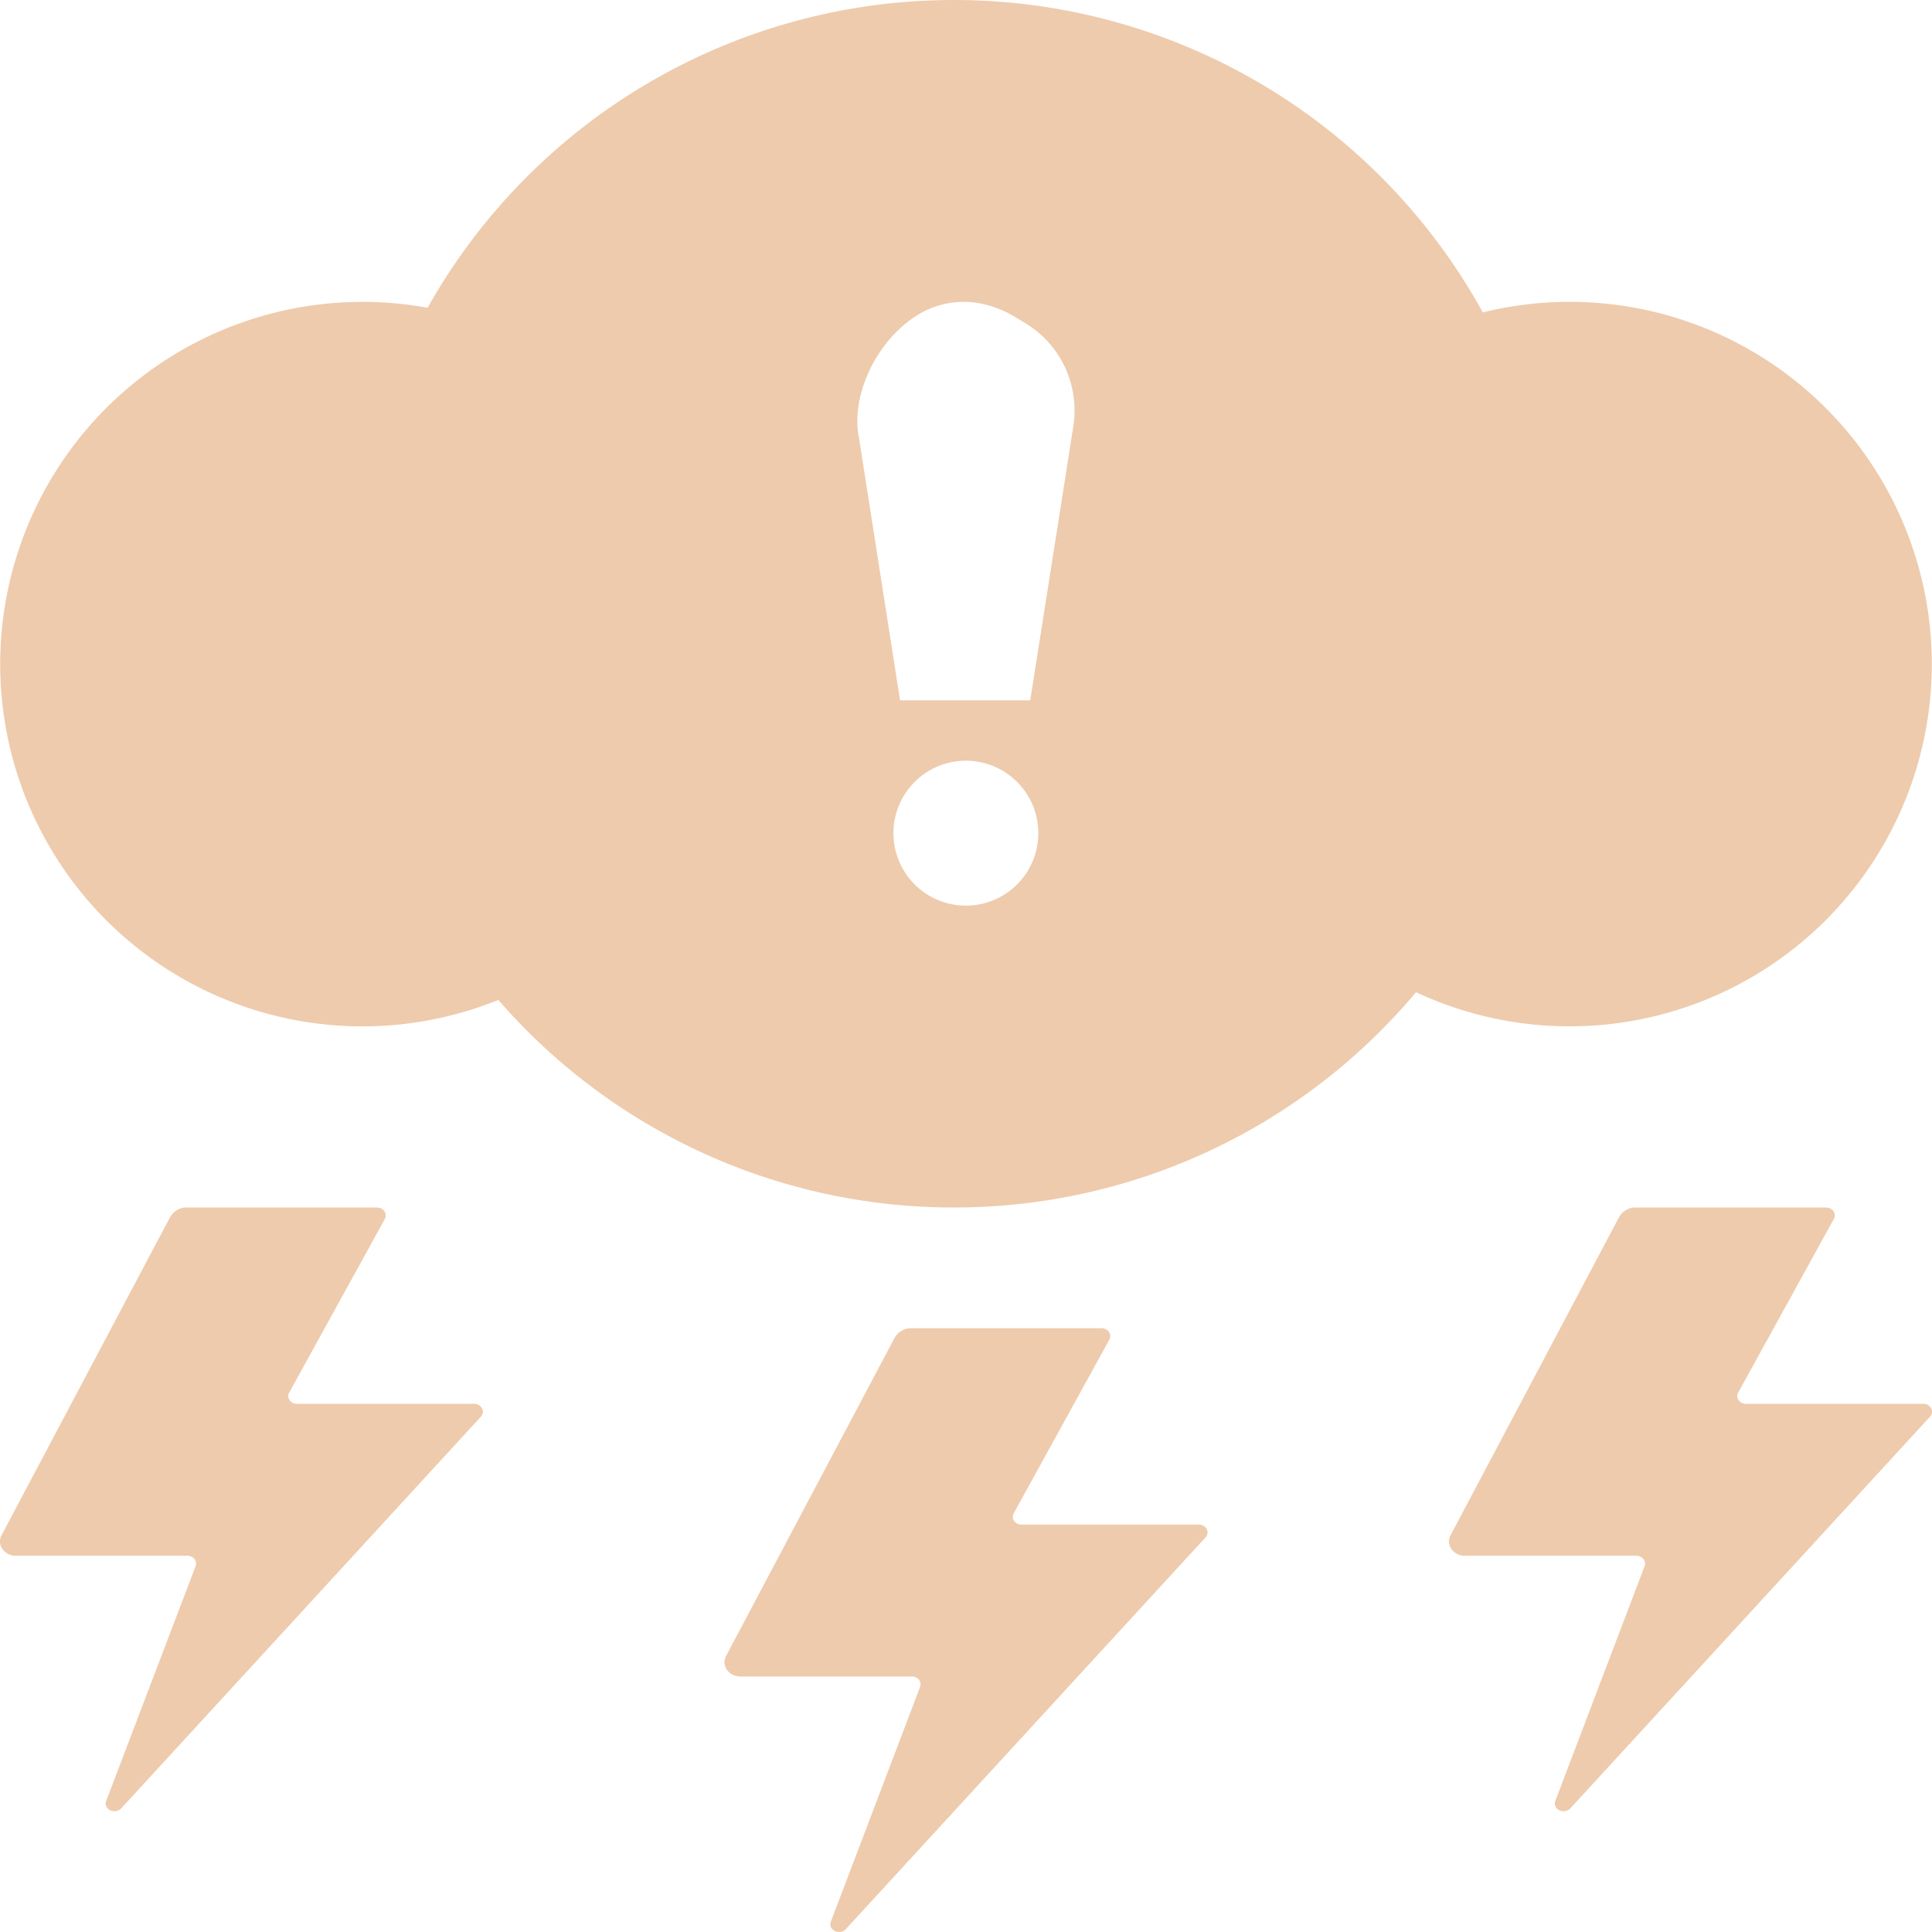 <svg xmlns="http://www.w3.org/2000/svg" width="16" height="16" fill="#EECBAD" class="qi-2124" viewBox="0 0 16 16">
  <path d="M7.9 10a4.99 4.99 0 0 0 3.827-1.783 3 3 0 1 0 .553-5.63A4.999 4.999 0 0 0 7.9 0a4.998 4.998 0 0 0-4.359 2.549 3 3 0 1 0 .586 5.732A4.988 4.988 0 0 0 7.9 10Zm-.791-6.398c-.057-.362.17-.8.496-.997.256-.153.551-.133.806.023l.07.042a.846.846 0 0 1 .409.853L8.532 5.8H7.454L7.11 3.602ZM8.599 6.9a.6.6 0 1 1-1.2 0 .6.6 0 0 1 1.2 0Zm-.139 5.726c-.054 0-.089-.05-.065-.093l.792-1.438C9.21 11.05 9.176 11 9.122 11H7.544a.147.147 0 0 0-.076.02.158.158 0 0 0-.058.057l-1.397 2.637c-.042.079.022.17.118.17h1.42c.05 0 .084.043.069.086l-.739 1.943c-.027.07.072.118.124.063l2.978-3.243c.04-.042.006-.107-.055-.107H8.46Zm-6-1c-.054 0-.089-.05-.065-.093l.792-1.438C3.21 10.05 3.176 10 3.122 10H1.544a.147.147 0 0 0-.076.02.158.158 0 0 0-.058.057L.013 12.714c-.042.079.022.17.118.17h1.42c.05 0 .084.043.069.086l-.74 1.943c-.027.07.072.118.124.063l2.978-3.243c.04-.042.006-.107-.055-.107H2.46Zm12 0c-.054 0-.089-.05-.065-.093l.792-1.438c.024-.044-.011-.095-.065-.095h-1.578a.147.147 0 0 0-.076.02.158.158 0 0 0-.058.057l-1.397 2.637c-.042.079.022.17.118.17h1.42c.05 0 .084.043.069.086l-.739 1.943c-.027.07.072.118.124.063l2.978-3.243c.04-.042.006-.107-.055-.107H14.46Z"/>
</svg>